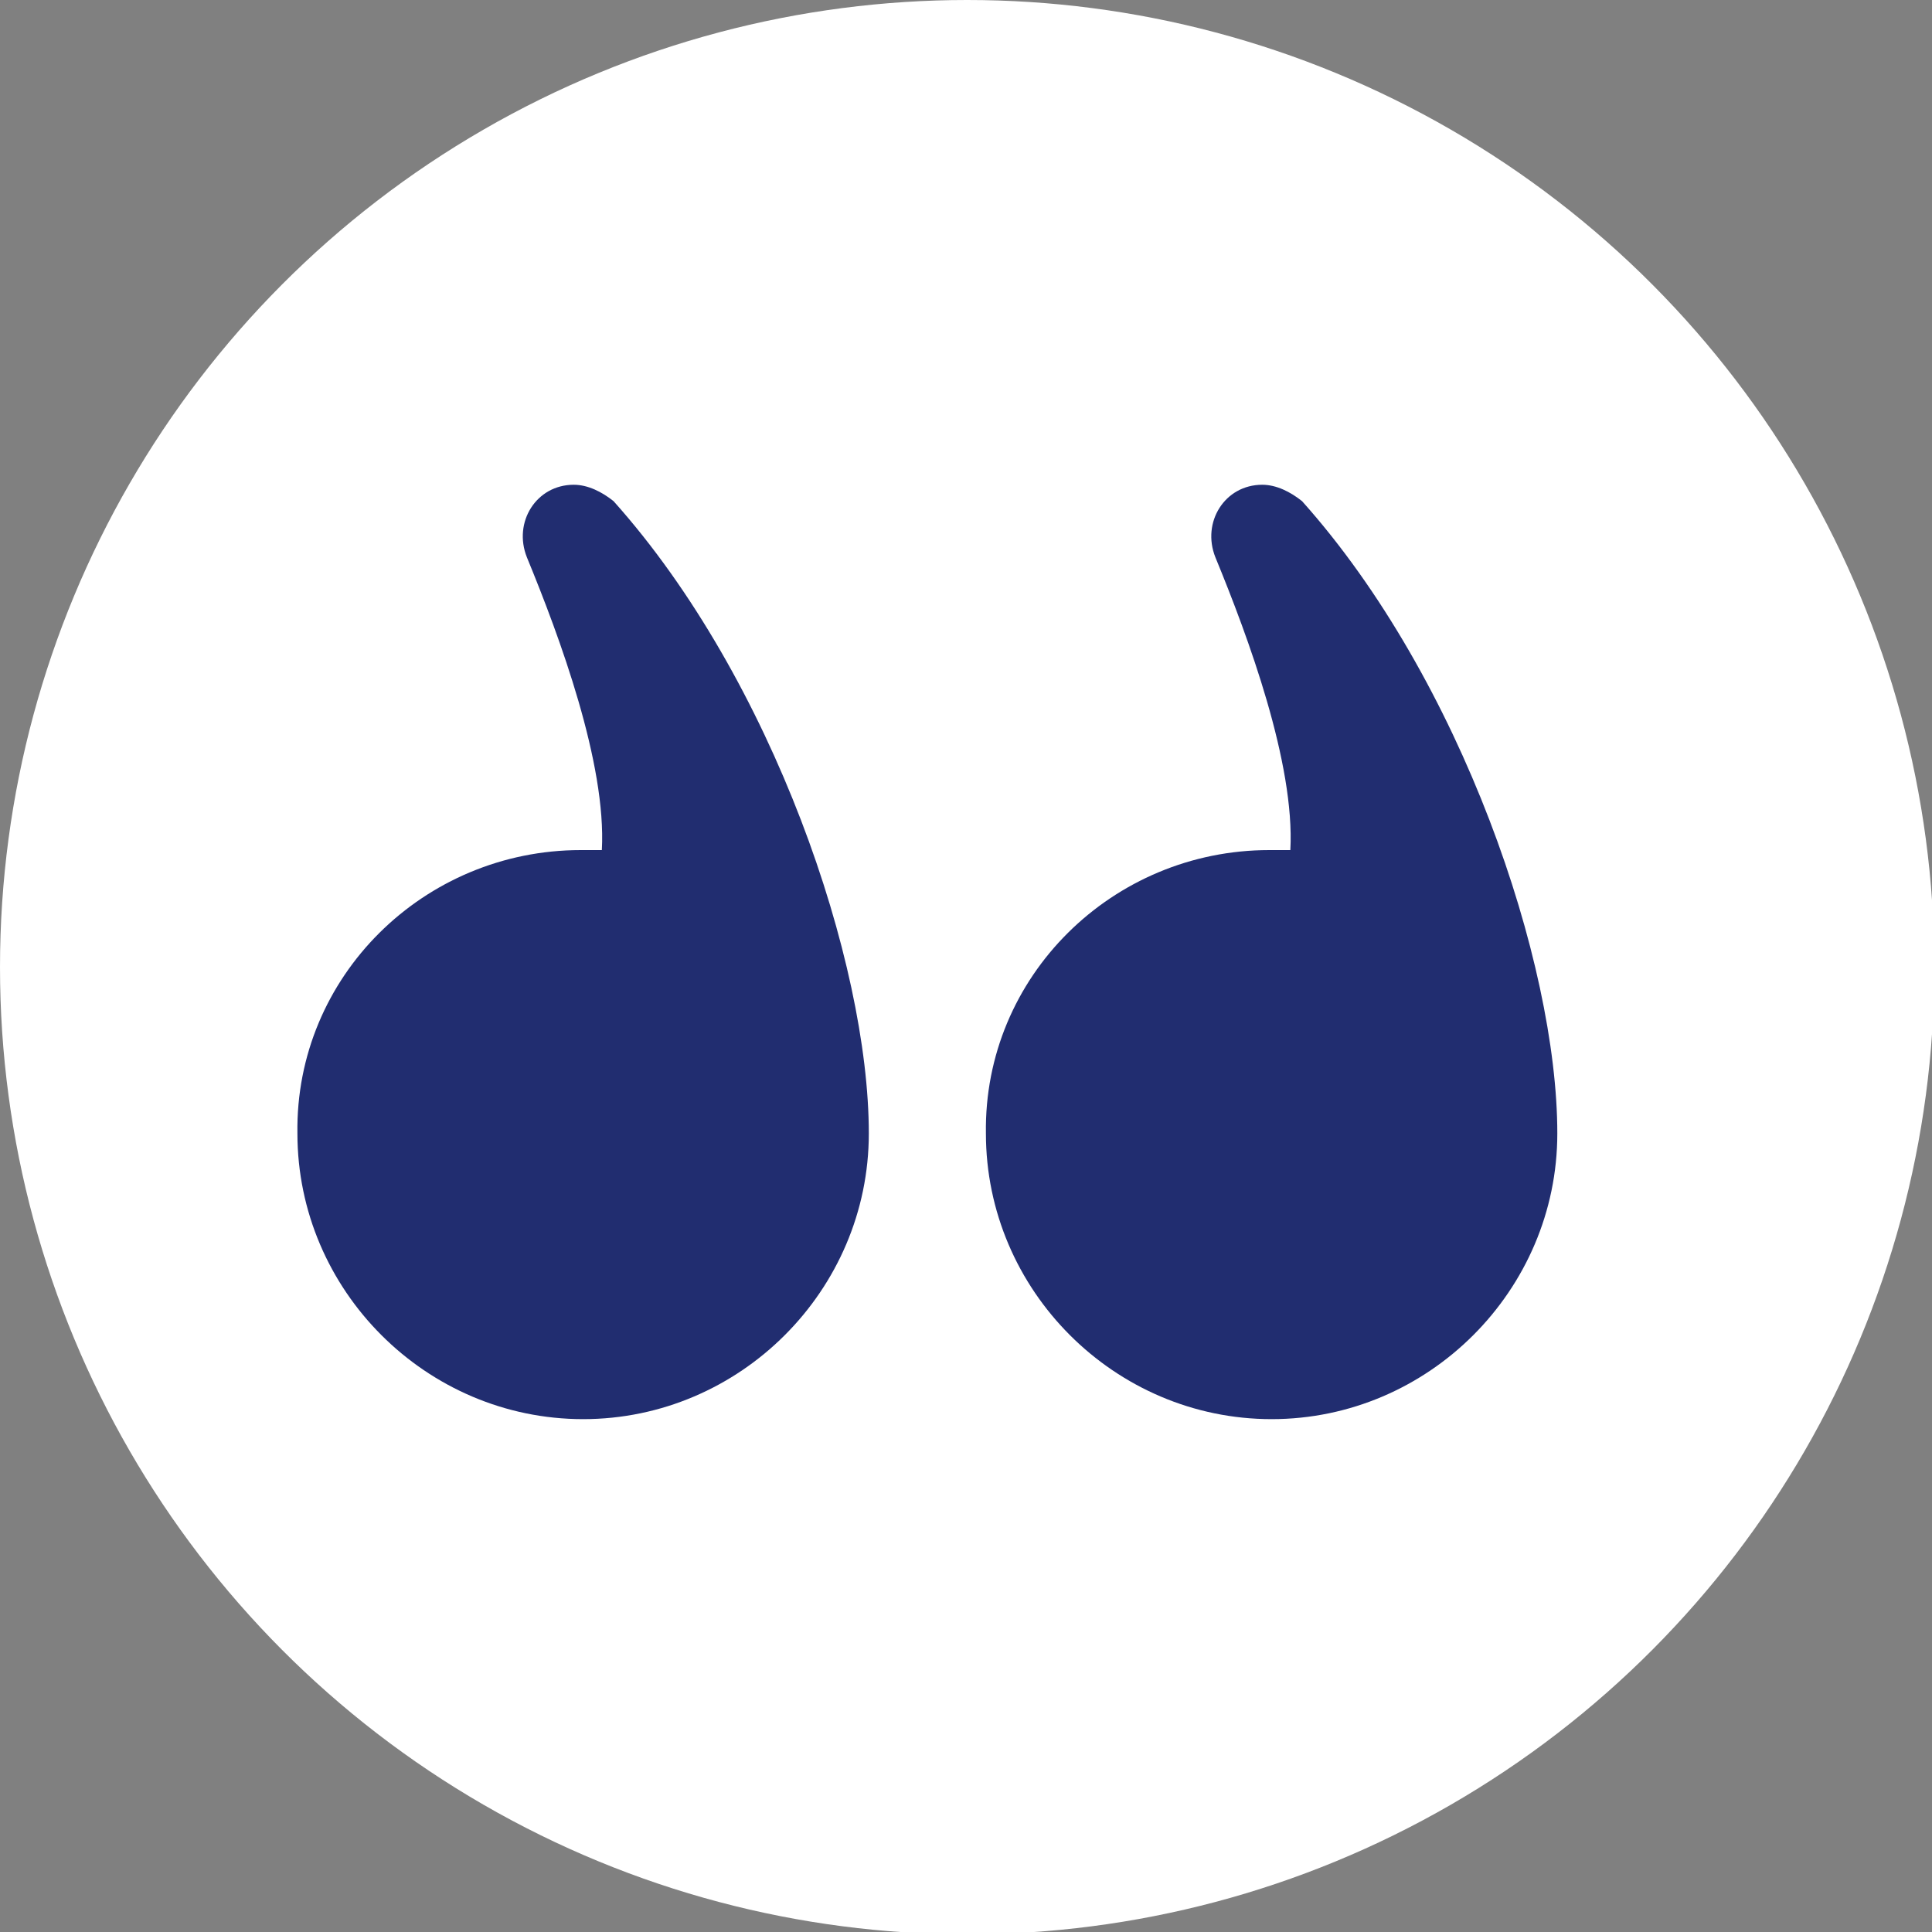 <?xml version="1.0" encoding="utf-8"?>
<!-- Generator: Adobe Illustrator 19.0.0, SVG Export Plug-In . SVG Version: 6.00 Build 0)  -->
<svg version="1.1" xmlns="http://www.w3.org/2000/svg" xmlns:xlink="http://www.w3.org/1999/xlink" x="0px" y="0px"
	 viewBox="0 0 82.5 82.5" style="enable-background:new 0 0 82.5 82.5;" xml:space="preserve">
<rect x="0" y="0" width="82.5" height="82.5" fill="#808080" stroke="none"/>
<style type="text/css">
	.st0{fill:#FFFFFF;}
	.st1{fill:#212D70;}
</style>
<g id="Camada_2">
	<circle id="XMLID_79_" class="st0" cx="41.3" cy="41.3" r="41.3"/>
</g>
<g id="Camada_1">
	<path id="XMLID_197_" class="st1" d="M24.8,36.3c0.3,0,0.6,0,0.9,0c0.2-3.7-1.8-9.1-3.2-12.5c-0.6-1.5,0.4-3.1,2-3.1
		c0.6,0,1.2,0.3,1.7,0.7c6.8,7.6,10.9,19.7,10.9,27c0,6.7-5.5,12.2-12.2,12.2c-6.7,0-12.2-5.5-12.2-12.2
		C12.6,41.7,18.1,36.3,24.8,36.3z"/>
	<path id="XMLID_103_" class="st1" d="M54.2,36.3c0.3,0,0.6,0,0.9,0c0.2-3.7-1.8-9.1-3.2-12.5c-0.6-1.5,0.4-3.1,2-3.1
		c0.6,0,1.2,0.3,1.7,0.7c6.8,7.6,10.9,19.7,10.9,27c0,6.7-5.5,12.2-12.2,12.2c-6.7,0-12.2-5.5-12.2-12.2
		C42,41.7,47.5,36.3,54.2,36.3z"/>
</g>
</svg>
